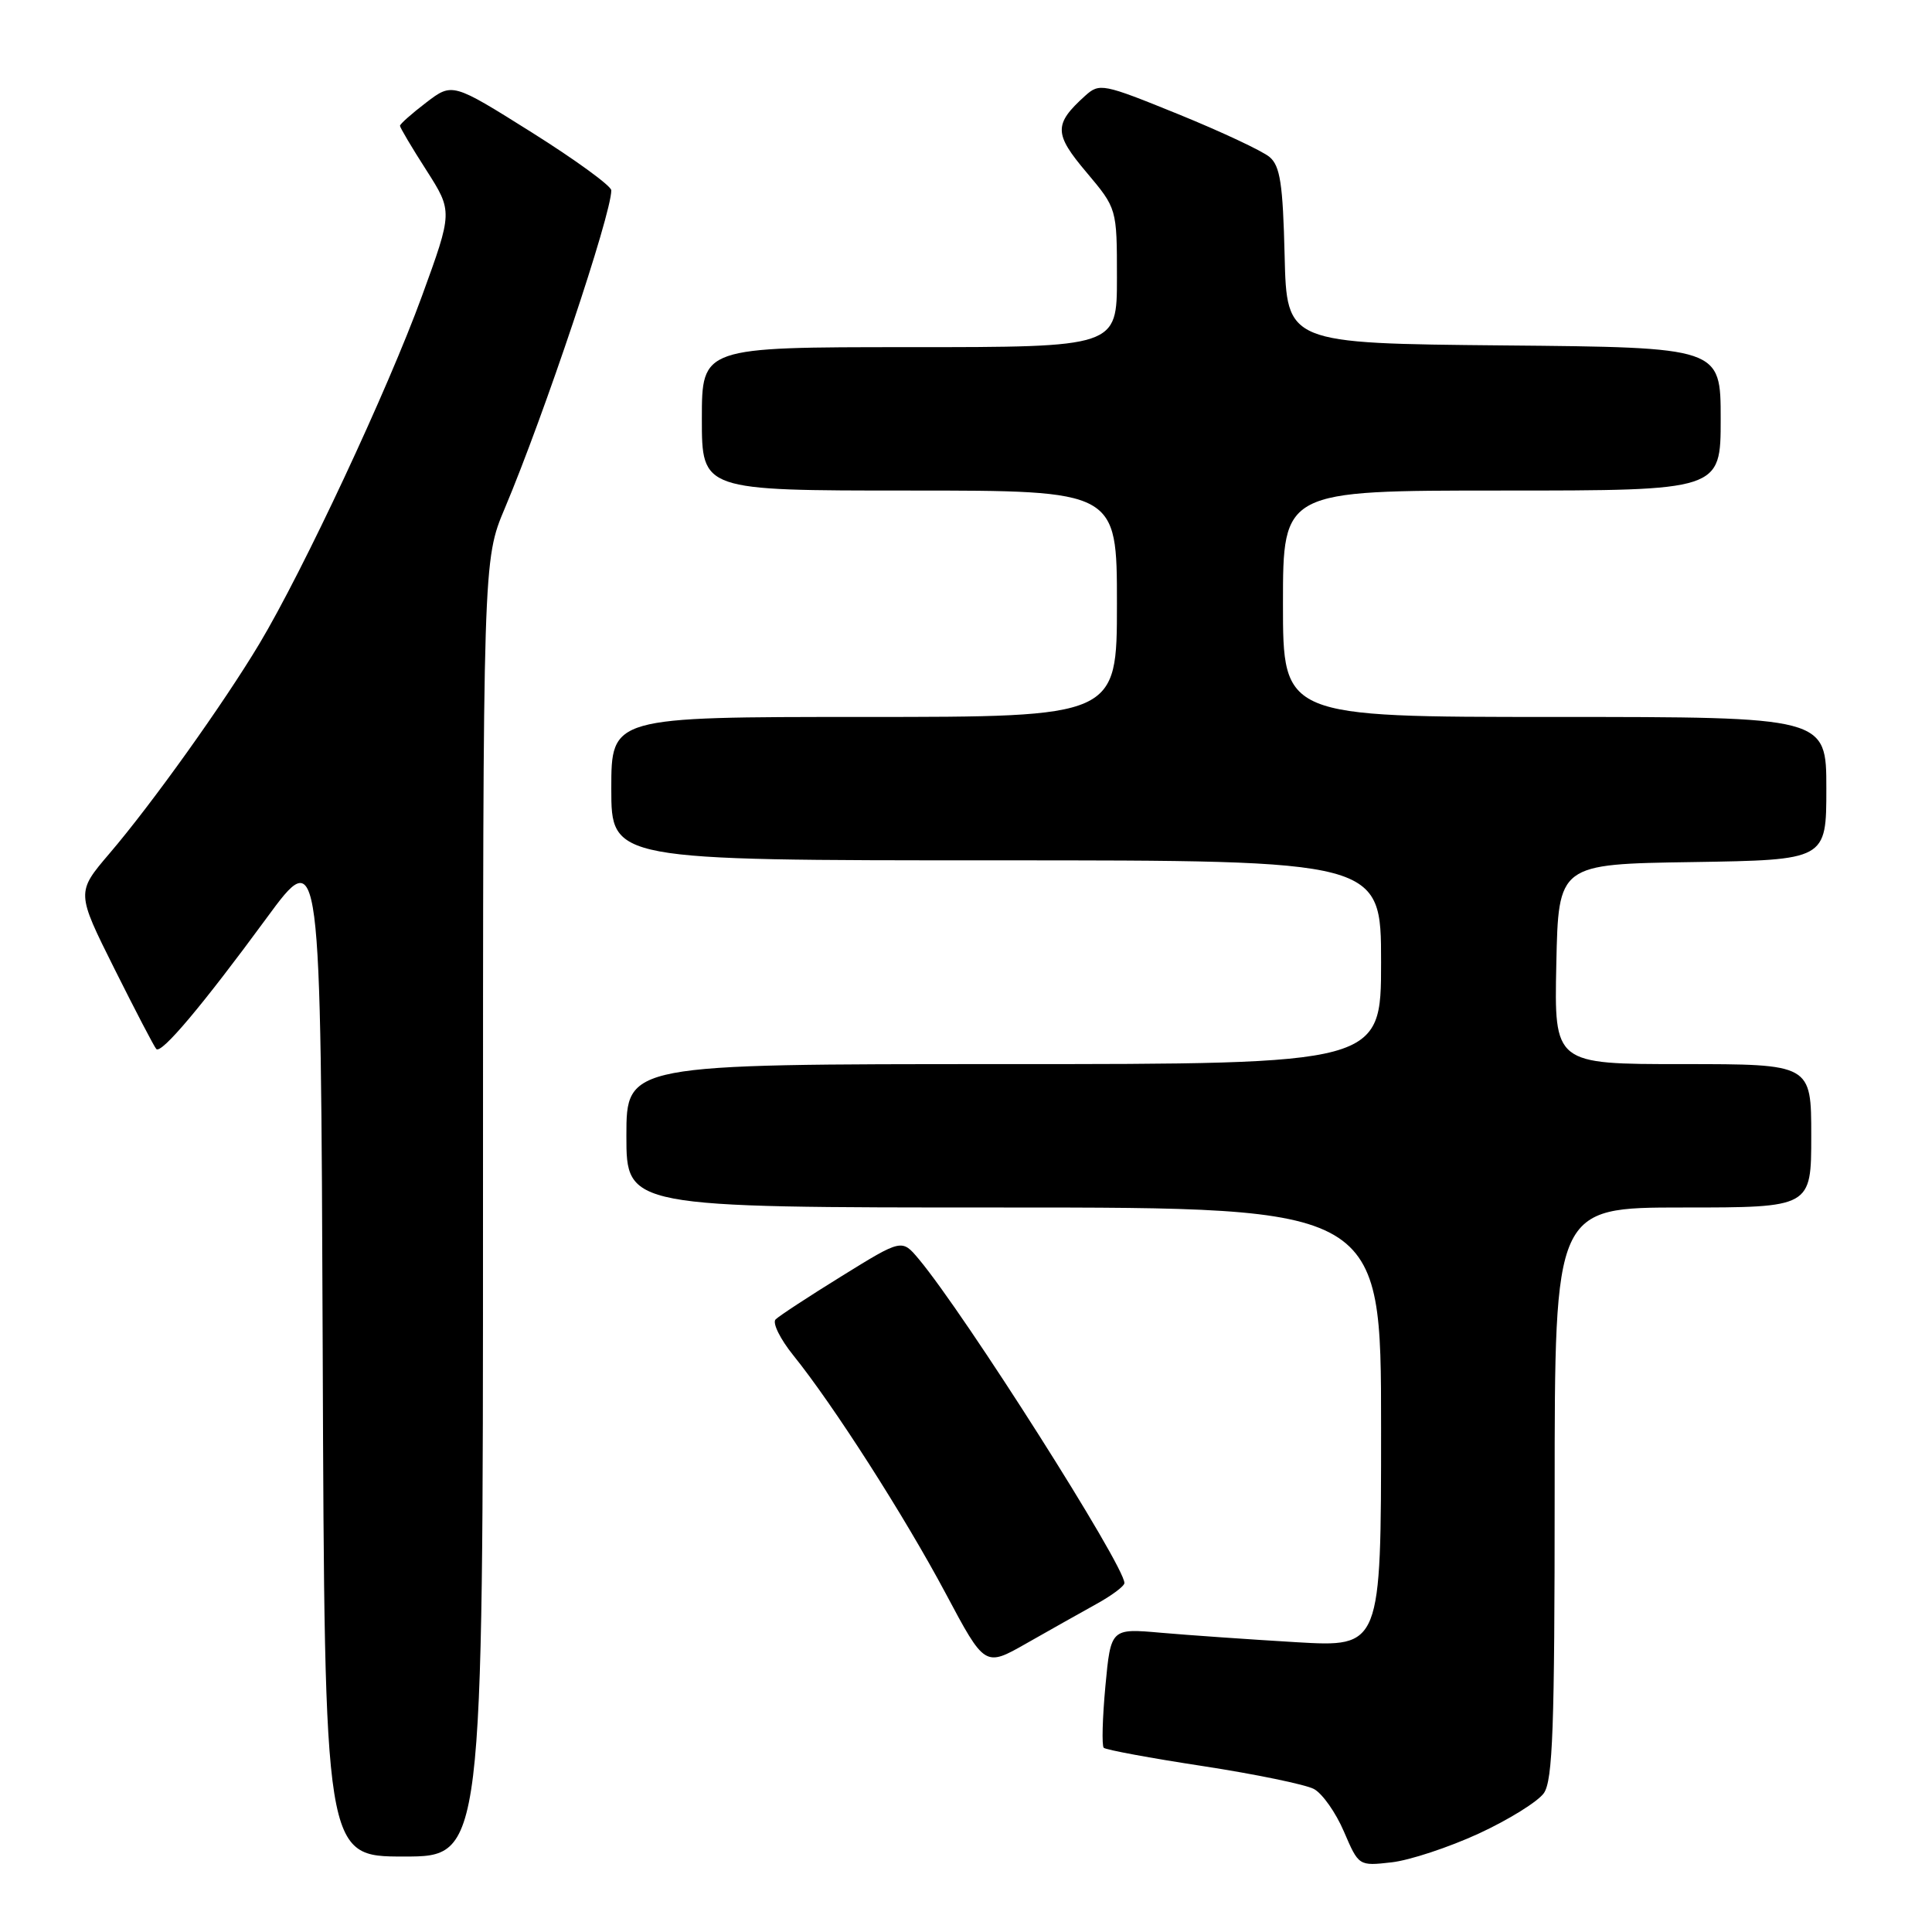 <?xml version="1.0" encoding="UTF-8" standalone="no"?>
<!DOCTYPE svg PUBLIC "-//W3C//DTD SVG 1.1//EN" "http://www.w3.org/Graphics/SVG/1.1/DTD/svg11.dtd" >
<svg xmlns="http://www.w3.org/2000/svg" xmlns:xlink="http://www.w3.org/1999/xlink" version="1.1" viewBox="0 0 256 256">
 <g >
 <path fill="currentColor"
d=" M 195.94 242.96 C 199.90 241.13 203.78 238.72 204.57 237.60 C 205.75 235.91 206.00 228.92 206.00 197.78 C 206.00 160.00 206.00 160.00 223.00 160.00 C 240.00 160.00 240.00 160.00 240.00 150.50 C 240.00 141.00 240.00 141.00 222.97 141.00 C 205.94 141.00 205.94 141.00 206.22 127.75 C 206.50 114.50 206.50 114.50 224.25 114.23 C 242.00 113.95 242.00 113.95 242.00 104.48 C 242.00 95.00 242.00 95.00 206.00 95.00 C 170.00 95.00 170.00 95.00 170.00 80.00 C 170.00 65.00 170.00 65.00 199.00 65.00 C 228.00 65.00 228.00 65.00 228.00 55.52 C 228.00 46.03 228.00 46.03 199.25 45.77 C 170.50 45.50 170.50 45.50 170.22 33.88 C 169.99 24.35 169.63 21.99 168.22 20.80 C 167.27 20.00 161.83 17.45 156.13 15.13 C 146.11 11.06 145.69 10.98 143.78 12.70 C 139.62 16.46 139.64 17.72 143.96 22.83 C 148.00 27.63 148.00 27.63 148.00 36.81 C 148.00 46.00 148.00 46.00 120.50 46.00 C 93.00 46.00 93.00 46.00 93.00 55.50 C 93.00 65.00 93.00 65.00 120.50 65.00 C 148.00 65.00 148.00 65.00 148.00 80.00 C 148.00 95.00 148.00 95.00 114.50 95.00 C 81.00 95.00 81.00 95.00 81.00 104.50 C 81.00 114.00 81.00 114.00 132.00 114.00 C 183.00 114.00 183.00 114.00 183.00 127.50 C 183.00 141.00 183.00 141.00 133.00 141.00 C 83.00 141.00 83.00 141.00 83.00 150.50 C 83.00 160.00 83.00 160.00 133.00 160.00 C 183.00 160.00 183.00 160.00 183.00 189.13 C 183.00 218.26 183.00 218.26 171.75 217.60 C 165.56 217.23 157.51 216.67 153.85 216.35 C 147.19 215.76 147.19 215.76 146.47 223.43 C 146.08 227.64 145.98 231.31 146.25 231.59 C 146.52 231.86 152.45 232.96 159.41 234.02 C 166.37 235.09 172.99 236.46 174.10 237.05 C 175.22 237.65 177.01 240.19 178.08 242.70 C 180.04 247.26 180.04 247.26 184.39 246.77 C 186.79 246.50 191.98 244.78 195.94 242.96 Z  M 64.00 160.10 C 64.00 74.21 64.00 74.21 66.89 67.35 C 72.12 54.94 81.00 28.43 81.00 25.22 C 81.00 24.64 76.26 21.19 70.47 17.55 C 59.94 10.94 59.94 10.94 56.47 13.59 C 54.56 15.05 53.00 16.43 53.00 16.67 C 53.00 16.90 54.57 19.56 56.50 22.56 C 59.99 28.03 59.99 28.03 55.90 39.26 C 51.40 51.60 40.19 75.58 34.37 85.30 C 29.62 93.23 20.13 106.52 14.49 113.11 C 10.11 118.25 10.11 118.25 15.17 128.38 C 17.95 133.94 20.44 138.72 20.71 139.00 C 21.38 139.70 26.83 133.22 35.30 121.68 C 42.50 111.87 42.50 111.87 42.76 178.93 C 43.01 246.00 43.01 246.00 53.51 246.00 C 64.00 246.00 64.00 246.00 64.00 160.10 Z  M 145.24 212.56 C 147.30 211.43 148.99 210.17 148.99 209.76 C 149.02 207.47 127.87 174.15 121.74 166.83 C 119.50 164.16 119.50 164.16 111.55 169.08 C 107.18 171.78 103.23 174.37 102.77 174.83 C 102.32 175.28 103.37 177.42 105.11 179.58 C 110.42 186.16 119.83 200.86 125.31 211.14 C 130.50 220.89 130.50 220.89 136.00 217.76 C 139.03 216.04 143.18 213.70 145.24 212.56 Z "/>
</g>
</svg>